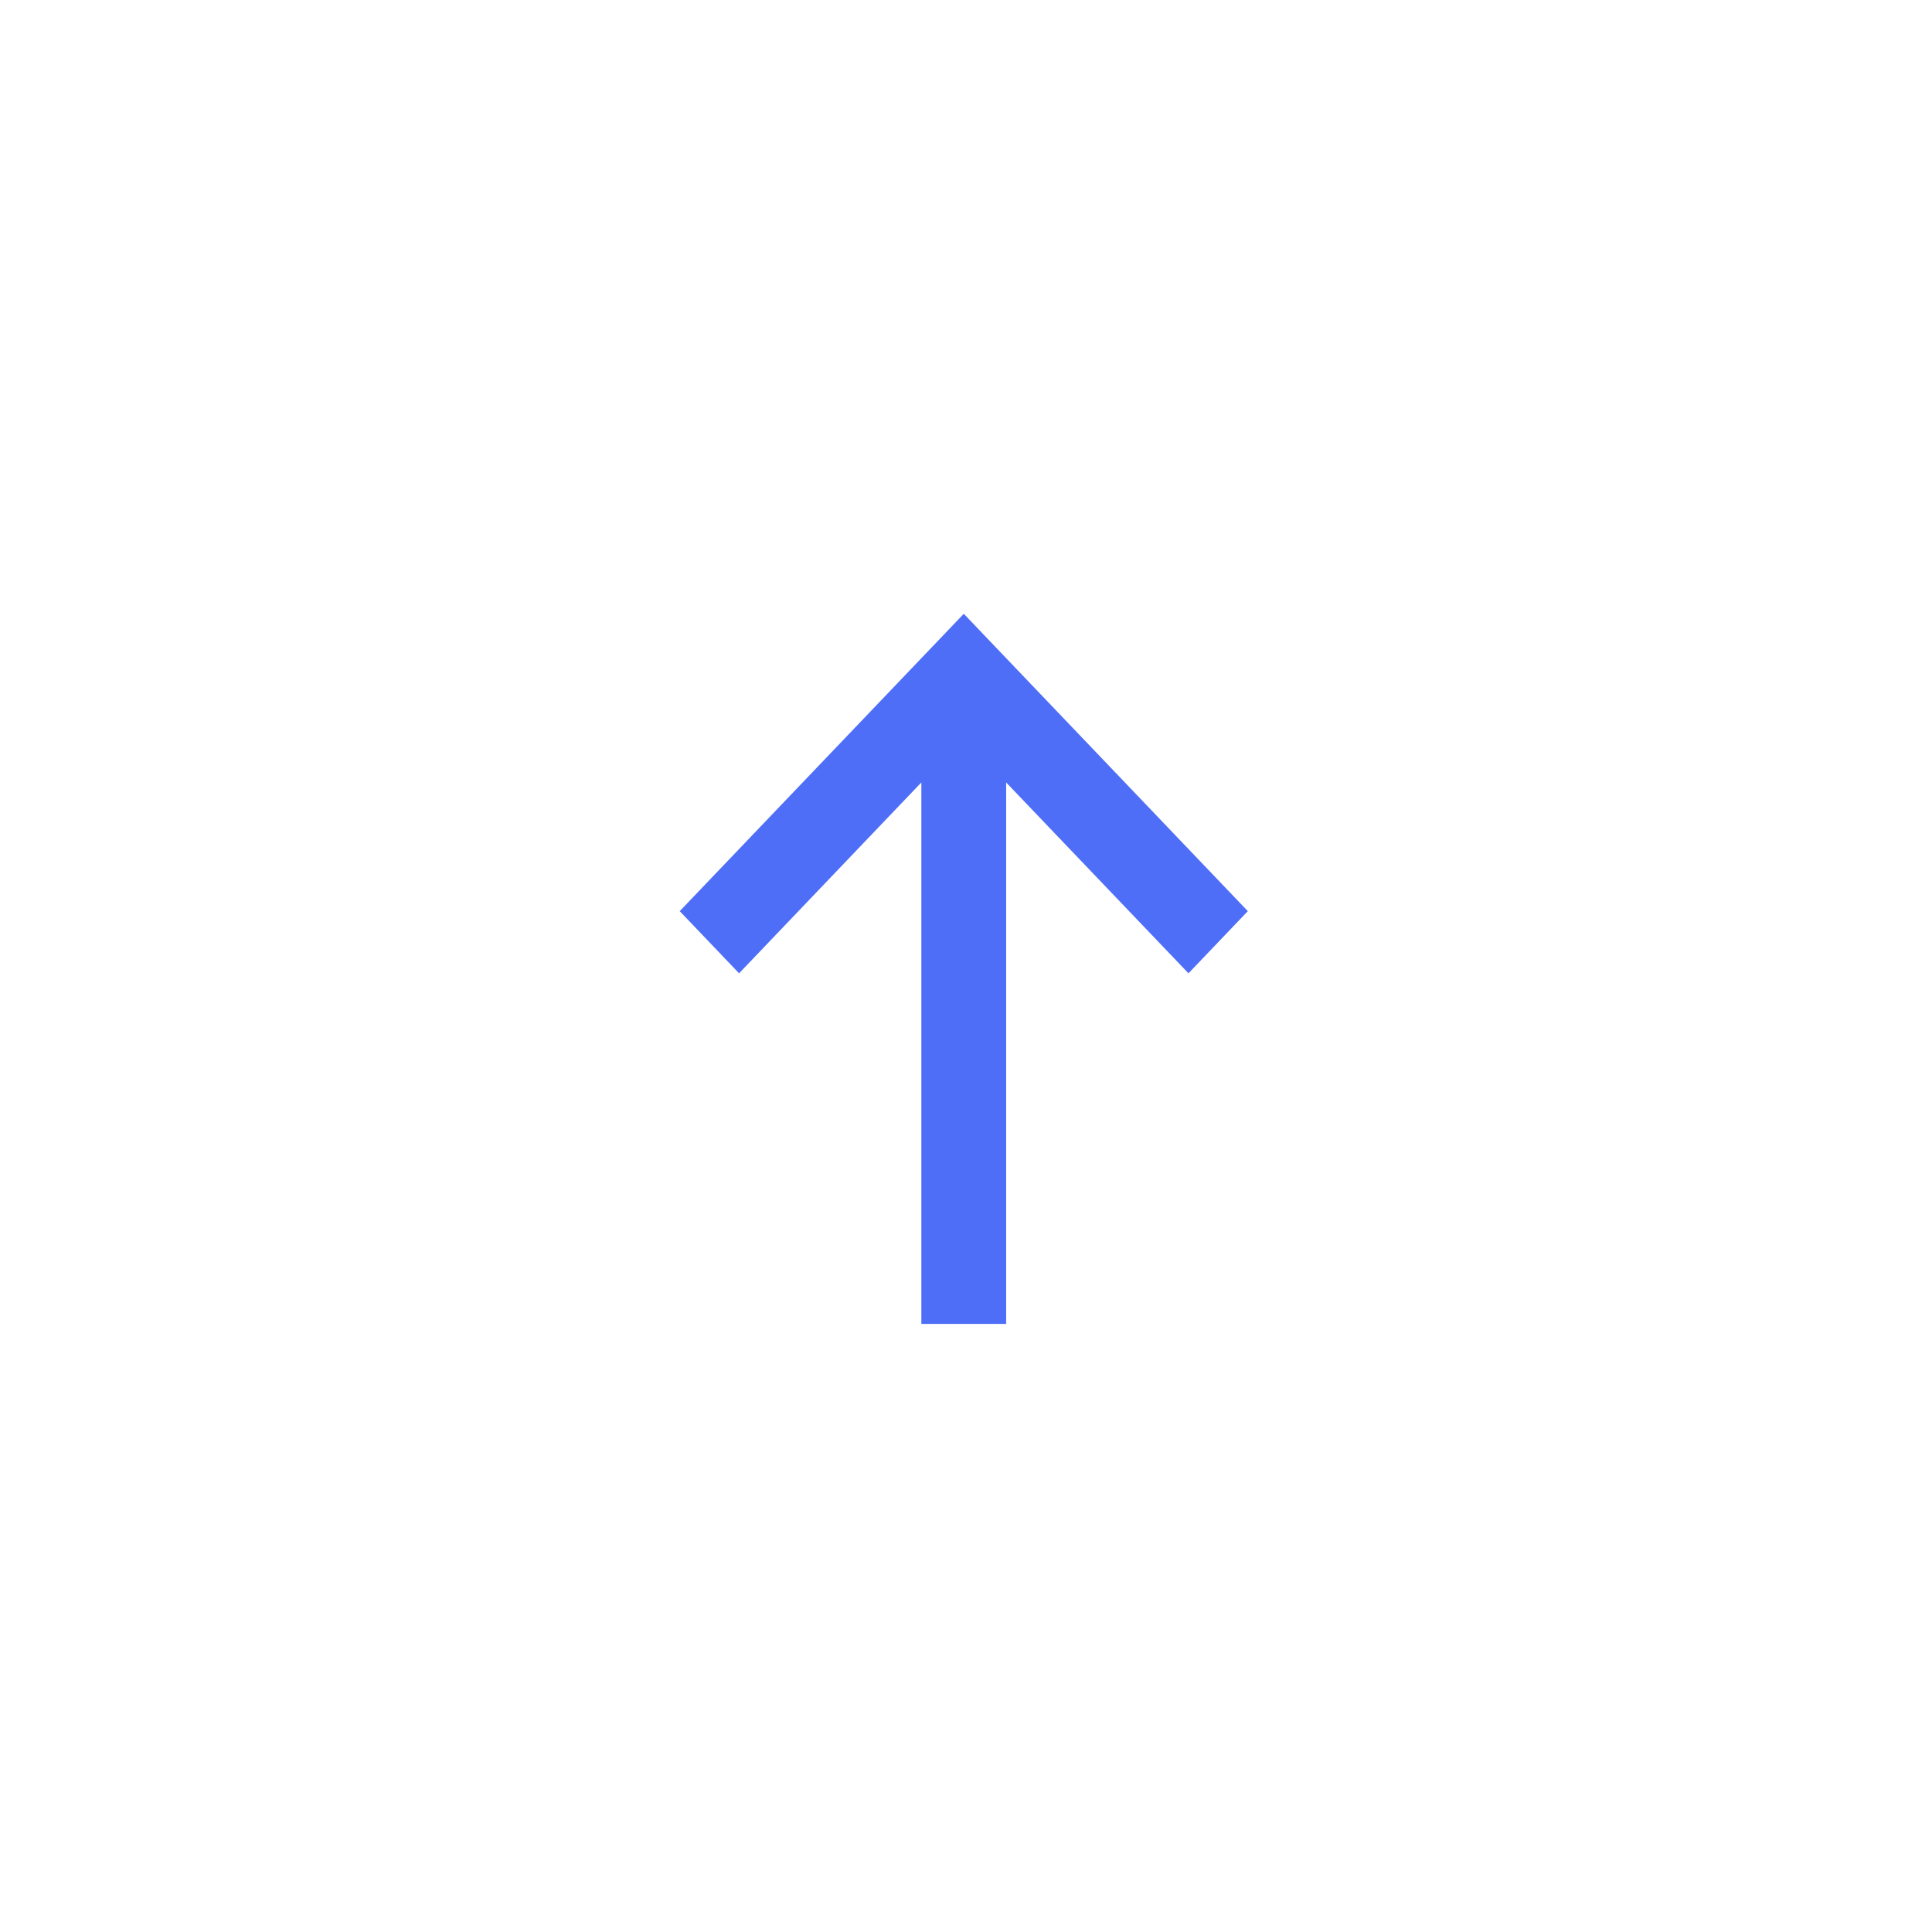 <svg width="46" height="46" viewBox="0 0 46 46" fill="none" xmlns="http://www.w3.org/2000/svg">
<path fill-rule="evenodd" clip-rule="evenodd" d="M29.71 21.694L28.297 23.174L23.956 18.63V31.522H21.937V18.63L17.597 23.174L16.184 21.694L22.947 14.614L29.71 21.694Z" fill="#4F6EF7"/>
</svg>
